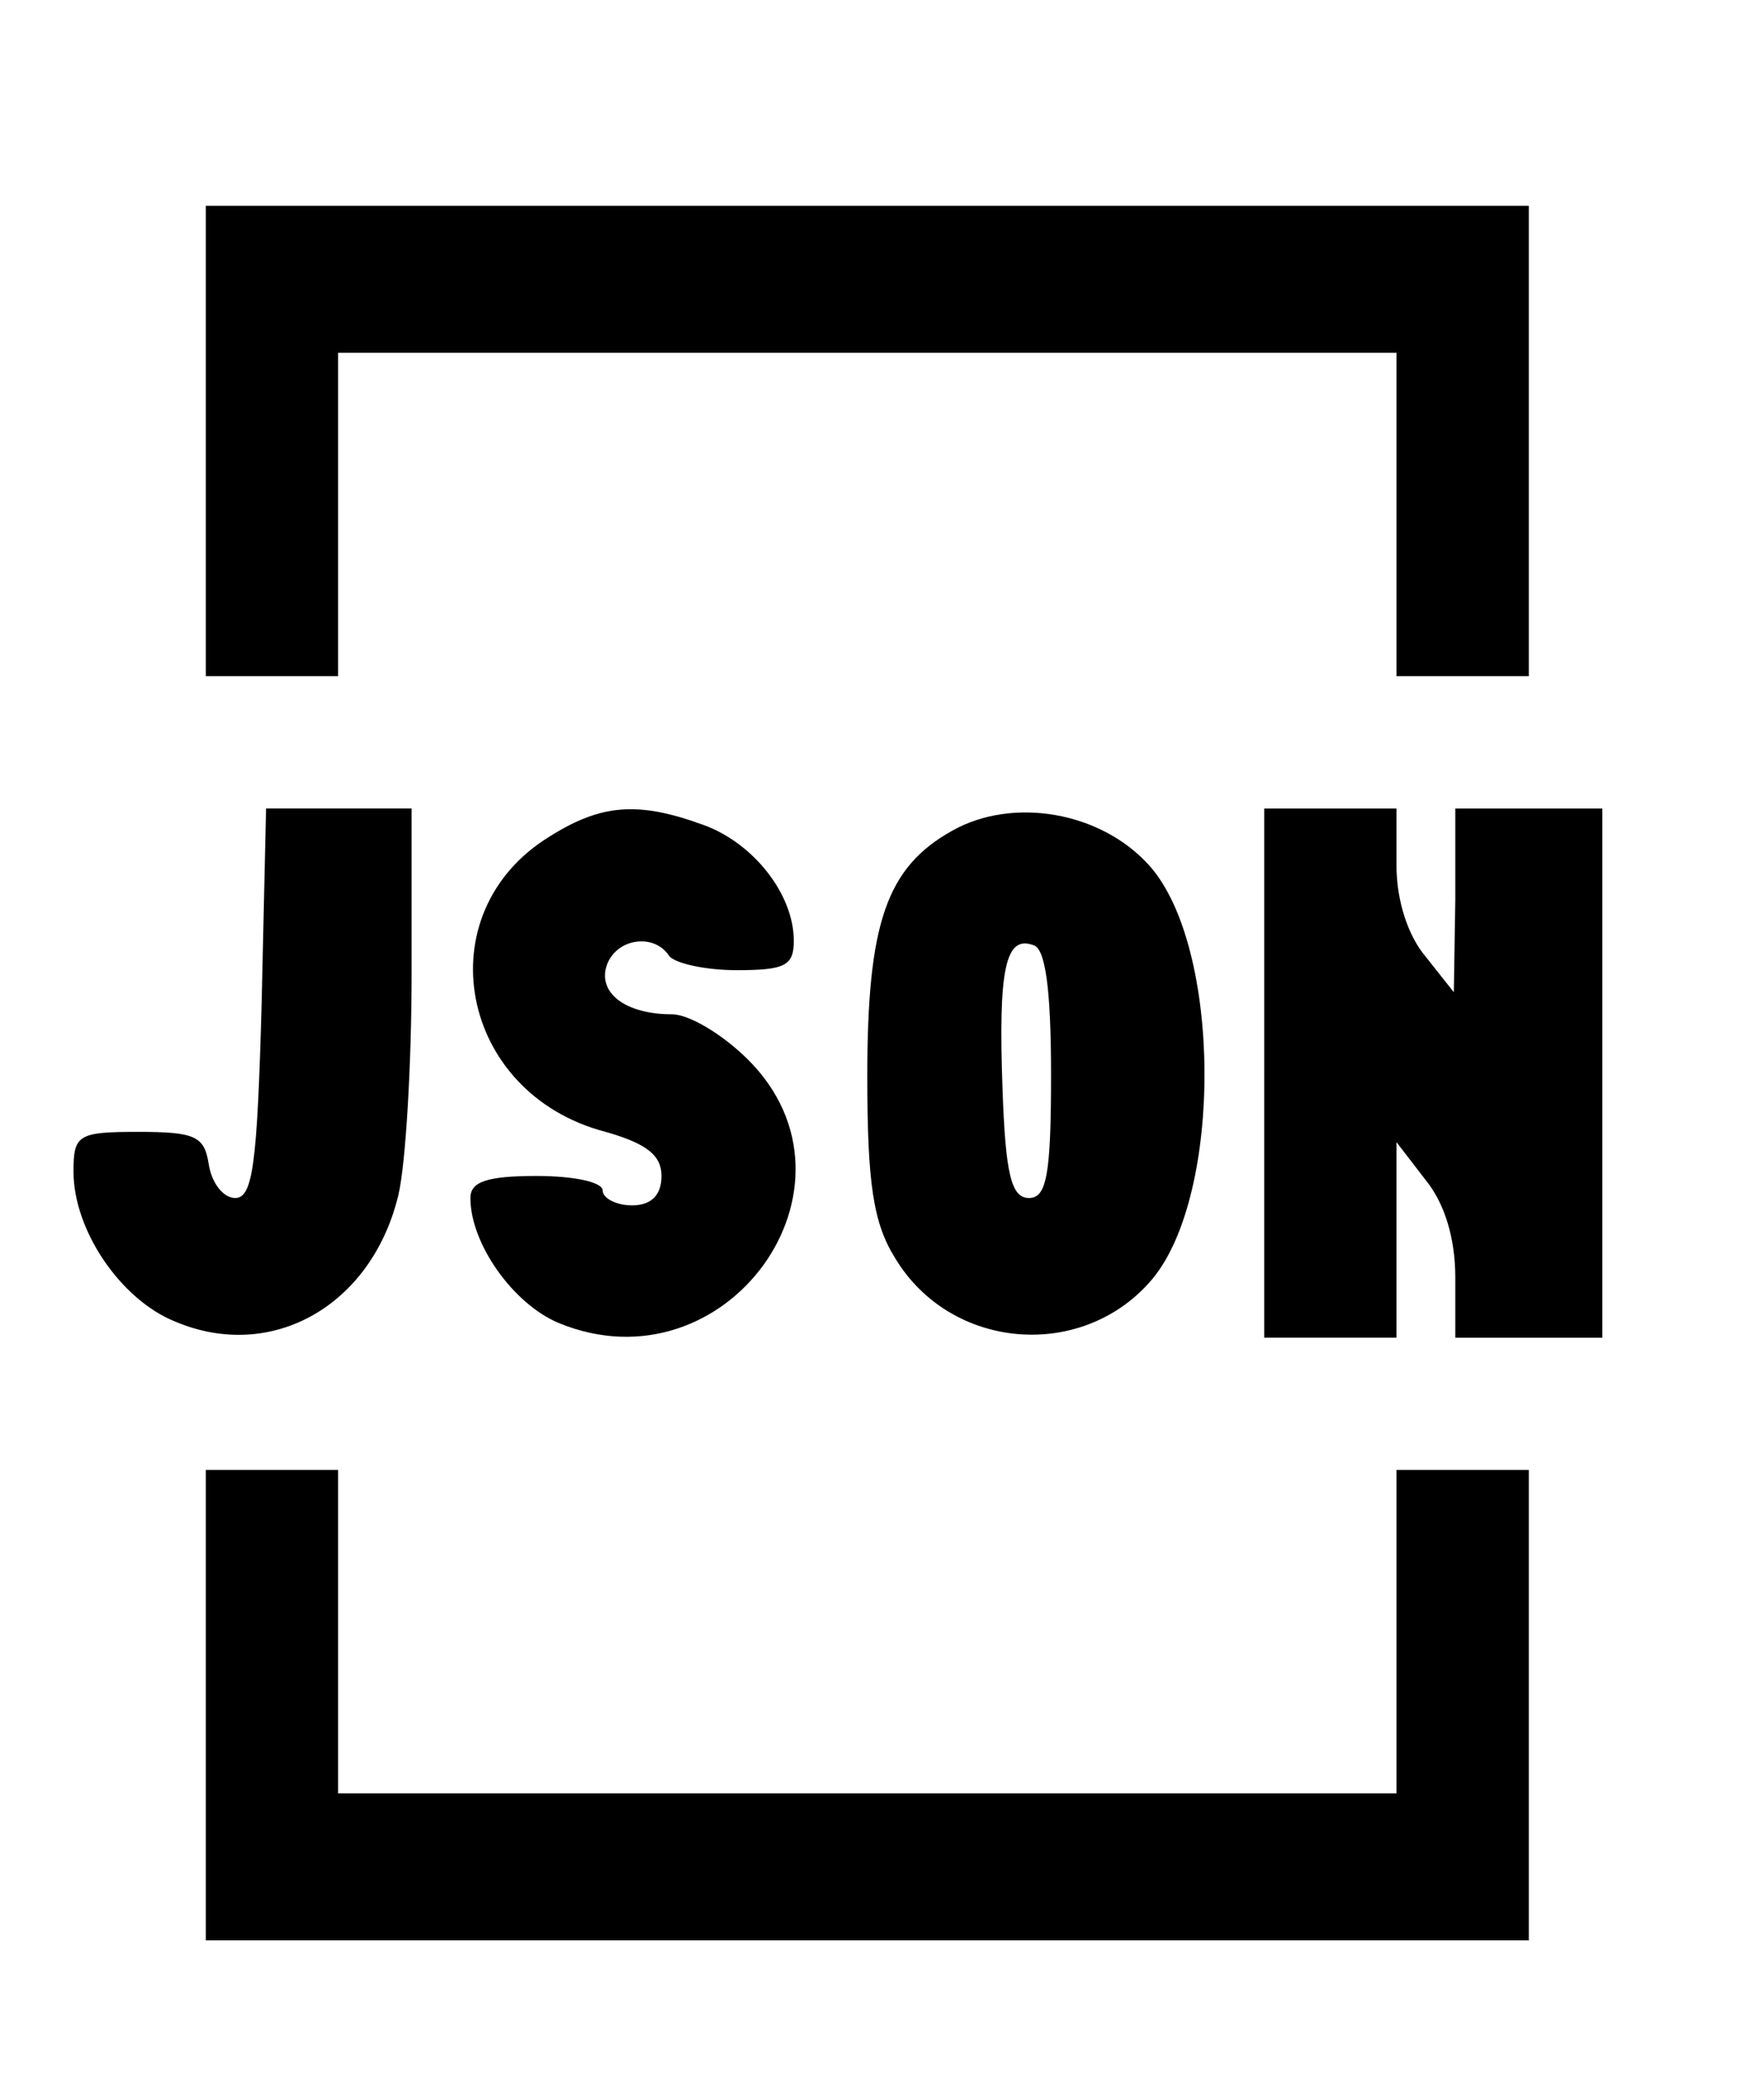<?xml version="1.0" standalone="no"?>
<!DOCTYPE svg PUBLIC "-//W3C//DTD SVG 20010904//EN"
 "http://www.w3.org/TR/2001/REC-SVG-20010904/DTD/svg10.dtd">
<svg version="1.0" xmlns="http://www.w3.org/2000/svg"
 width="120pt" height="141pt" viewBox="0 0 120 141"
 preserveAspectRatio="xMidYMid meet">

<g transform="translate(0,141) scale(0.1,-0.1)"
fill="#000000" stroke="none">
<path d="M140 1110 l0 -160 45 0 45 0 0 110 0 110 360 0 360 0 0 -110 0 -110
45 0 45 0 0 160 0 160 -450 0 -450 0 0 -160z"/>
<path d="M178 728 c-3 -110 -6 -133 -18 -133 -8 0 -16 10 -18 23 -3 19 -9 22
-48 22 -41 0 -44 -2 -44 -27 0 -40 32 -87 69 -102 66 -28 134 11 152 86 5 21
9 89 9 151 l0 112 -50 0 -49 0 -3 -132z"/>
<path d="M374 841 c-85 -52 -62 -175 38 -201 28 -8 38 -16 38 -30 0 -13 -7
-20 -20 -20 -11 0 -20 5 -20 10 0 6 -20 10 -45 10 -34 0 -45 -4 -45 -15 0 -31
29 -72 60 -85 114 -47 215 93 129 179 -17 17 -40 31 -52 31 -32 0 -51 15 -44
34 7 18 32 21 42 6 3 -5 24 -10 46 -10 33 0 39 3 39 20 0 32 -28 67 -62 79
-44 16 -69 14 -104 -8z"/>
<path d="M648 845 c-45 -25 -58 -63 -58 -167 0 -73 4 -100 19 -124 38 -63 128
-70 175 -14 48 58 47 226 -2 281 -33 37 -93 47 -134 24z m67 -166 c0 -68 -3
-84 -15 -84 -12 0 -16 16 -18 74 -3 82 2 105 21 98 8 -2 12 -29 12 -88z"/>
<path d="M860 680 l0 -180 45 0 45 0 0 66 0 67 20 -26 c13 -16 20 -40 20 -66
l0 -41 50 0 50 0 0 180 0 180 -50 0 -50 0 0 -62 -1 -63 -19 24 c-12 14 -20 38
-20 62 l0 39 -45 0 -45 0 0 -180z"/>
<path d="M140 250 l0 -160 450 0 450 0 0 160 0 160 -45 0 -45 0 0 -110 0 -110
-360 0 -360 0 0 110 0 110 -45 0 -45 0 0 -160z"/>
</g>
</svg>
